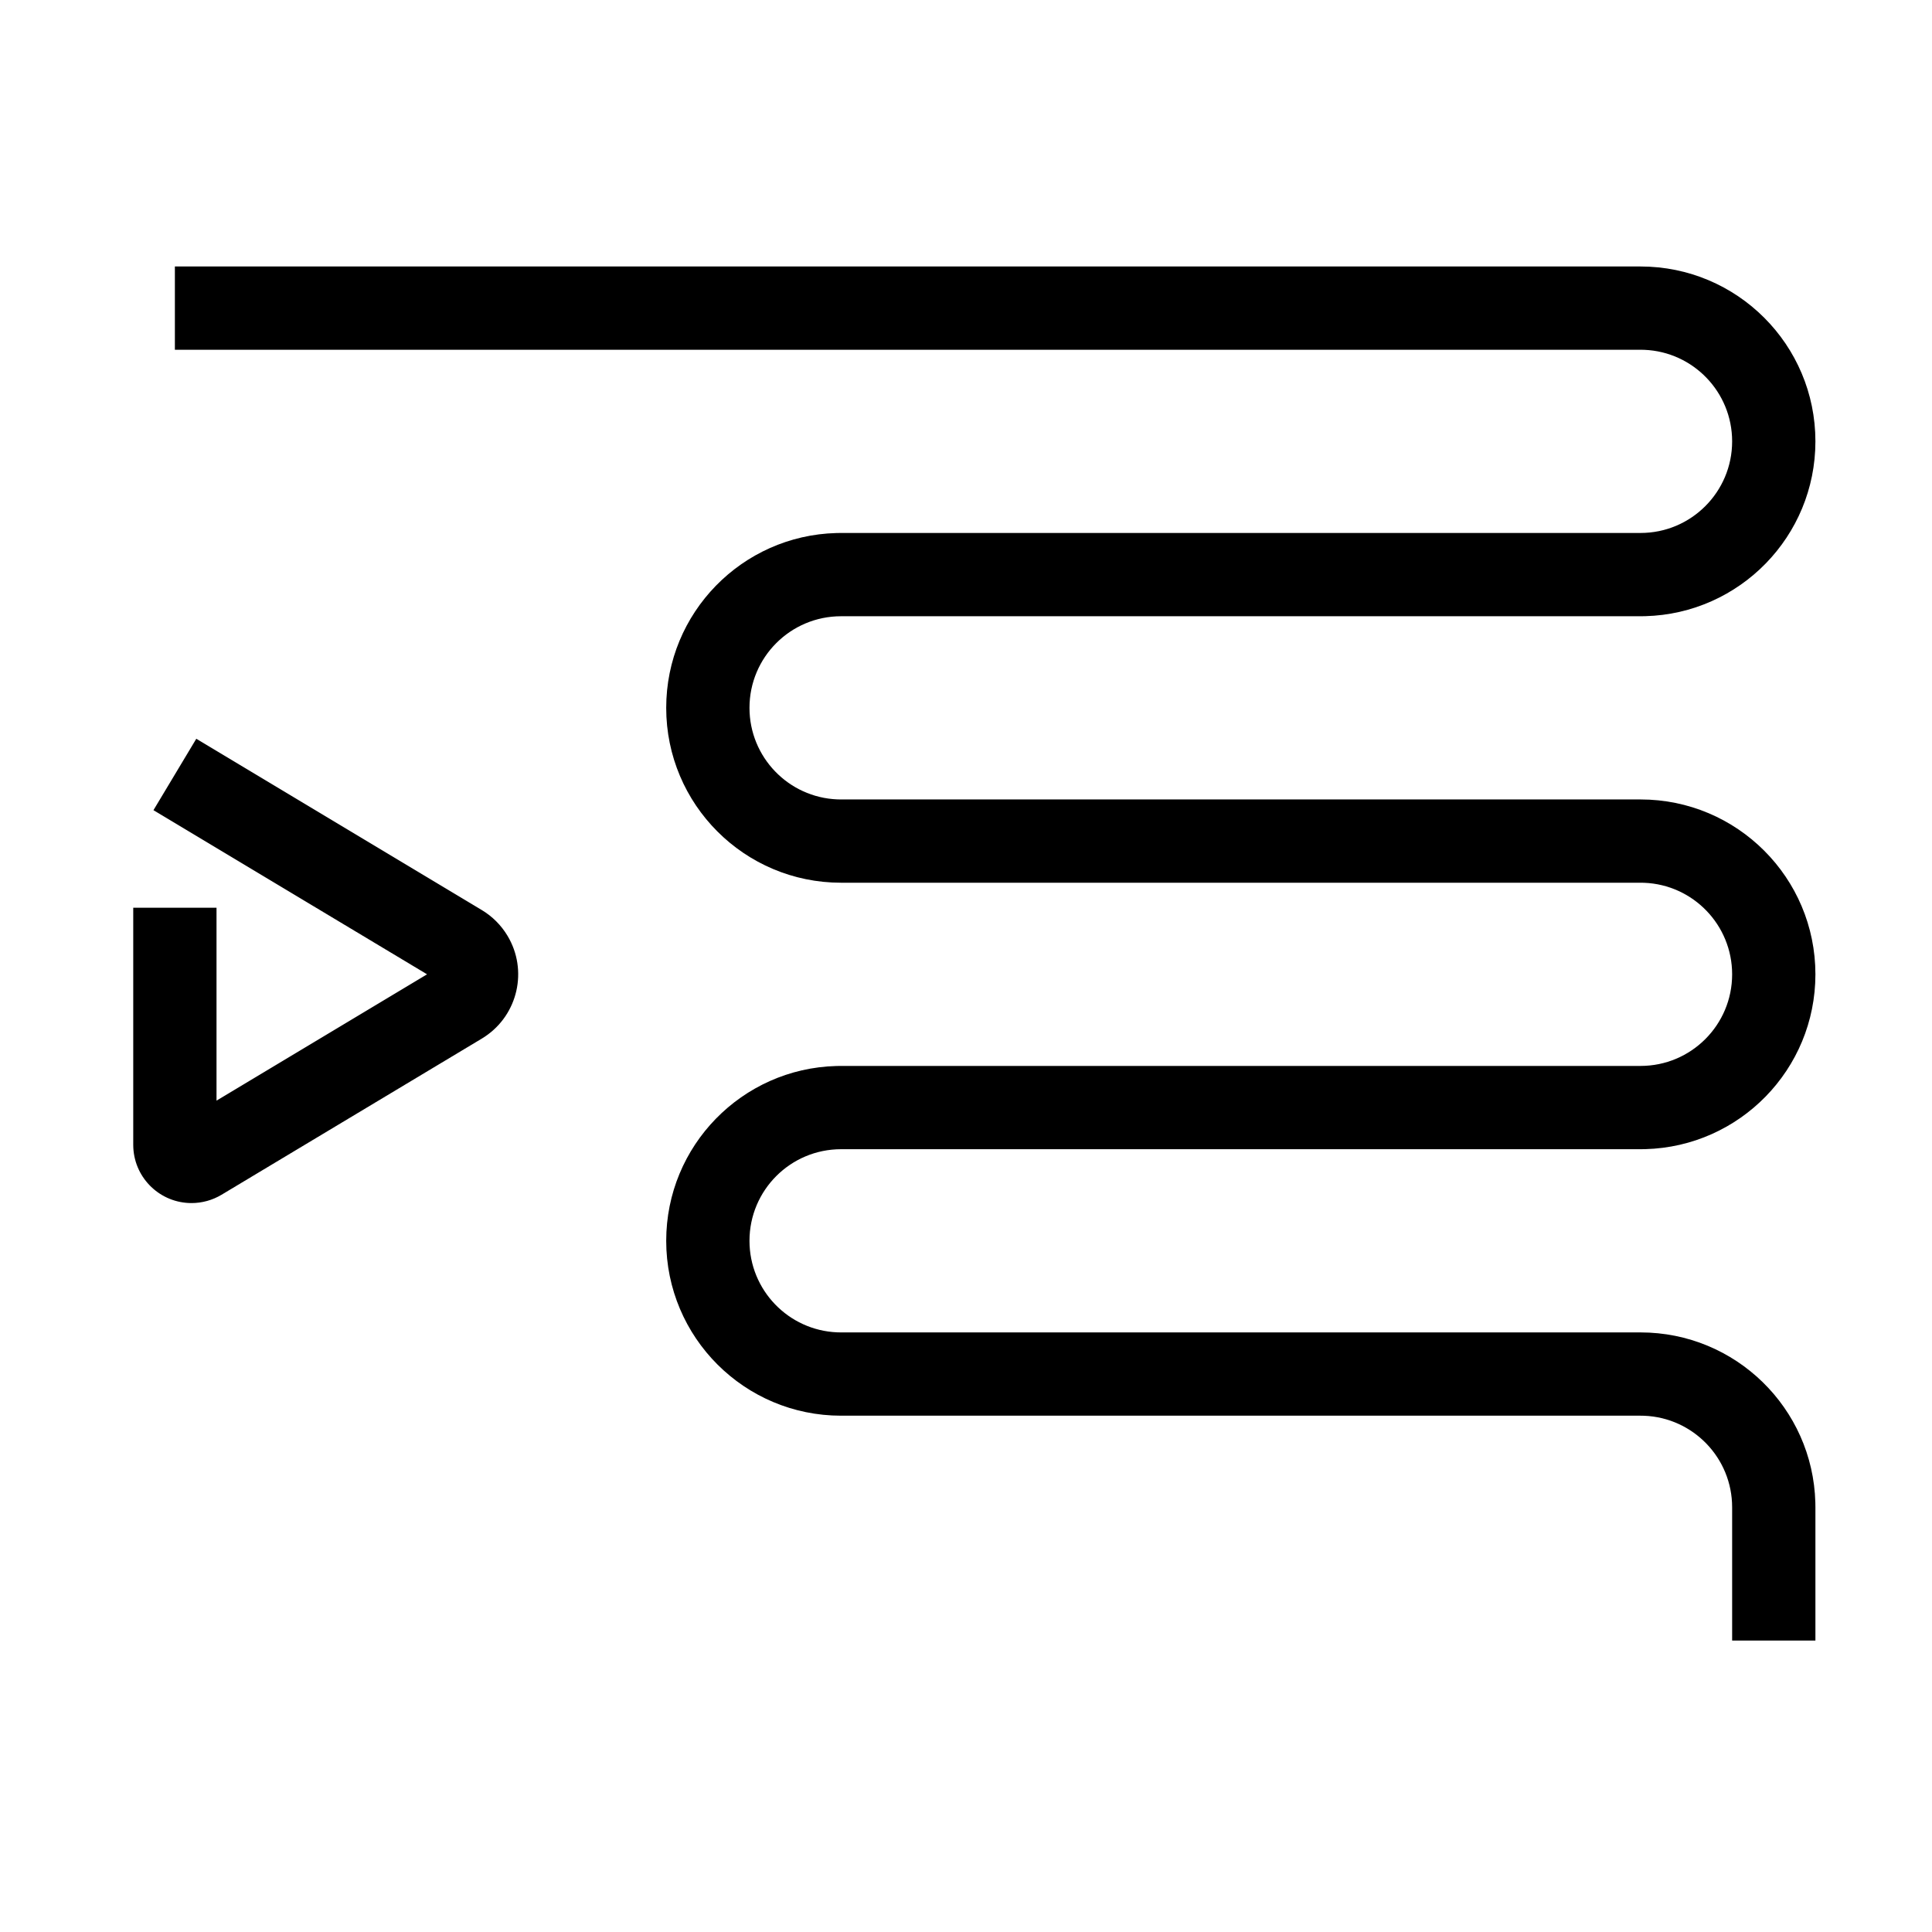 <?xml version="1.0" encoding="UTF-8"?>
<svg  viewBox="0 0 116 116" version="1.1" xmlns="http://www.w3.org/2000/svg" xmlns:xlink="http://www.w3.org/1999/xlink">
    <title>indent-increase</title>
    <g id="indent-increase" stroke="none" stroke-width="1" fill="none" fill-rule="evenodd">
        <path d="M98.5,16 C104.299,16 109,20.701 109,26.5 C109,32.204 104.452,36.846 98.784,36.996 L98.5,37 L50.5,37 C47.462,37 45,39.462 45,42.5 C45,45.463 47.344,47.88 50.279,47.996 L50.5,48 L98.5,48 C104.299,48 109,52.701 109,58.5 C109,64.204 104.452,68.846 98.784,68.996 L98.5,69 L50.5,69 C47.462,69 45,71.462 45,74.5 C45,77.463 47.344,79.88 50.279,79.996 L50.5,80 L98.5,80 C104.204,80 108.846,84.548 108.996,90.216 L109,90.5 L109,98.5 L104,98.5 L104,90.5 C104,87.537 101.656,85.12 98.721,85.004 L98.5,85 L50.5,85 C44.701,85 40,80.299 40,74.5 C40,68.796 44.548,64.154 50.216,64.004 L50.5,64 L98.5,64 C101.538,64 104,61.538 104,58.5 C104,55.537 101.656,53.12 98.721,53.004 L98.5,53 L50.5,53 C44.701,53 40,48.299 40,42.5 C40,36.796 44.548,32.154 50.216,32.004 L50.5,32 L98.5,32 C101.538,32 104,29.538 104,26.5 C104,23.537 101.656,21.12 98.721,21.004 L98.5,21 L10.5,21 L10.5,16 L98.5,16 Z M11.786,44.356 L28.928,54.641 C29.561,55.021 30.091,55.551 30.471,56.185 C31.711,58.251 31.099,60.913 29.118,62.238 L28.928,62.359 L13.301,71.735 C12.757,72.061 12.134,72.234 11.5,72.234 C9.631,72.234 8.105,70.77 8.005,68.926 L8,68.734 L8,54.5 L13,54.5 L13,66.084 L25.641,58.499 L9.214,48.644 L11.786,44.356 Z" id="Shape" fill="#000000" fill-rule="nonzero"></path>
    </g>
</svg>